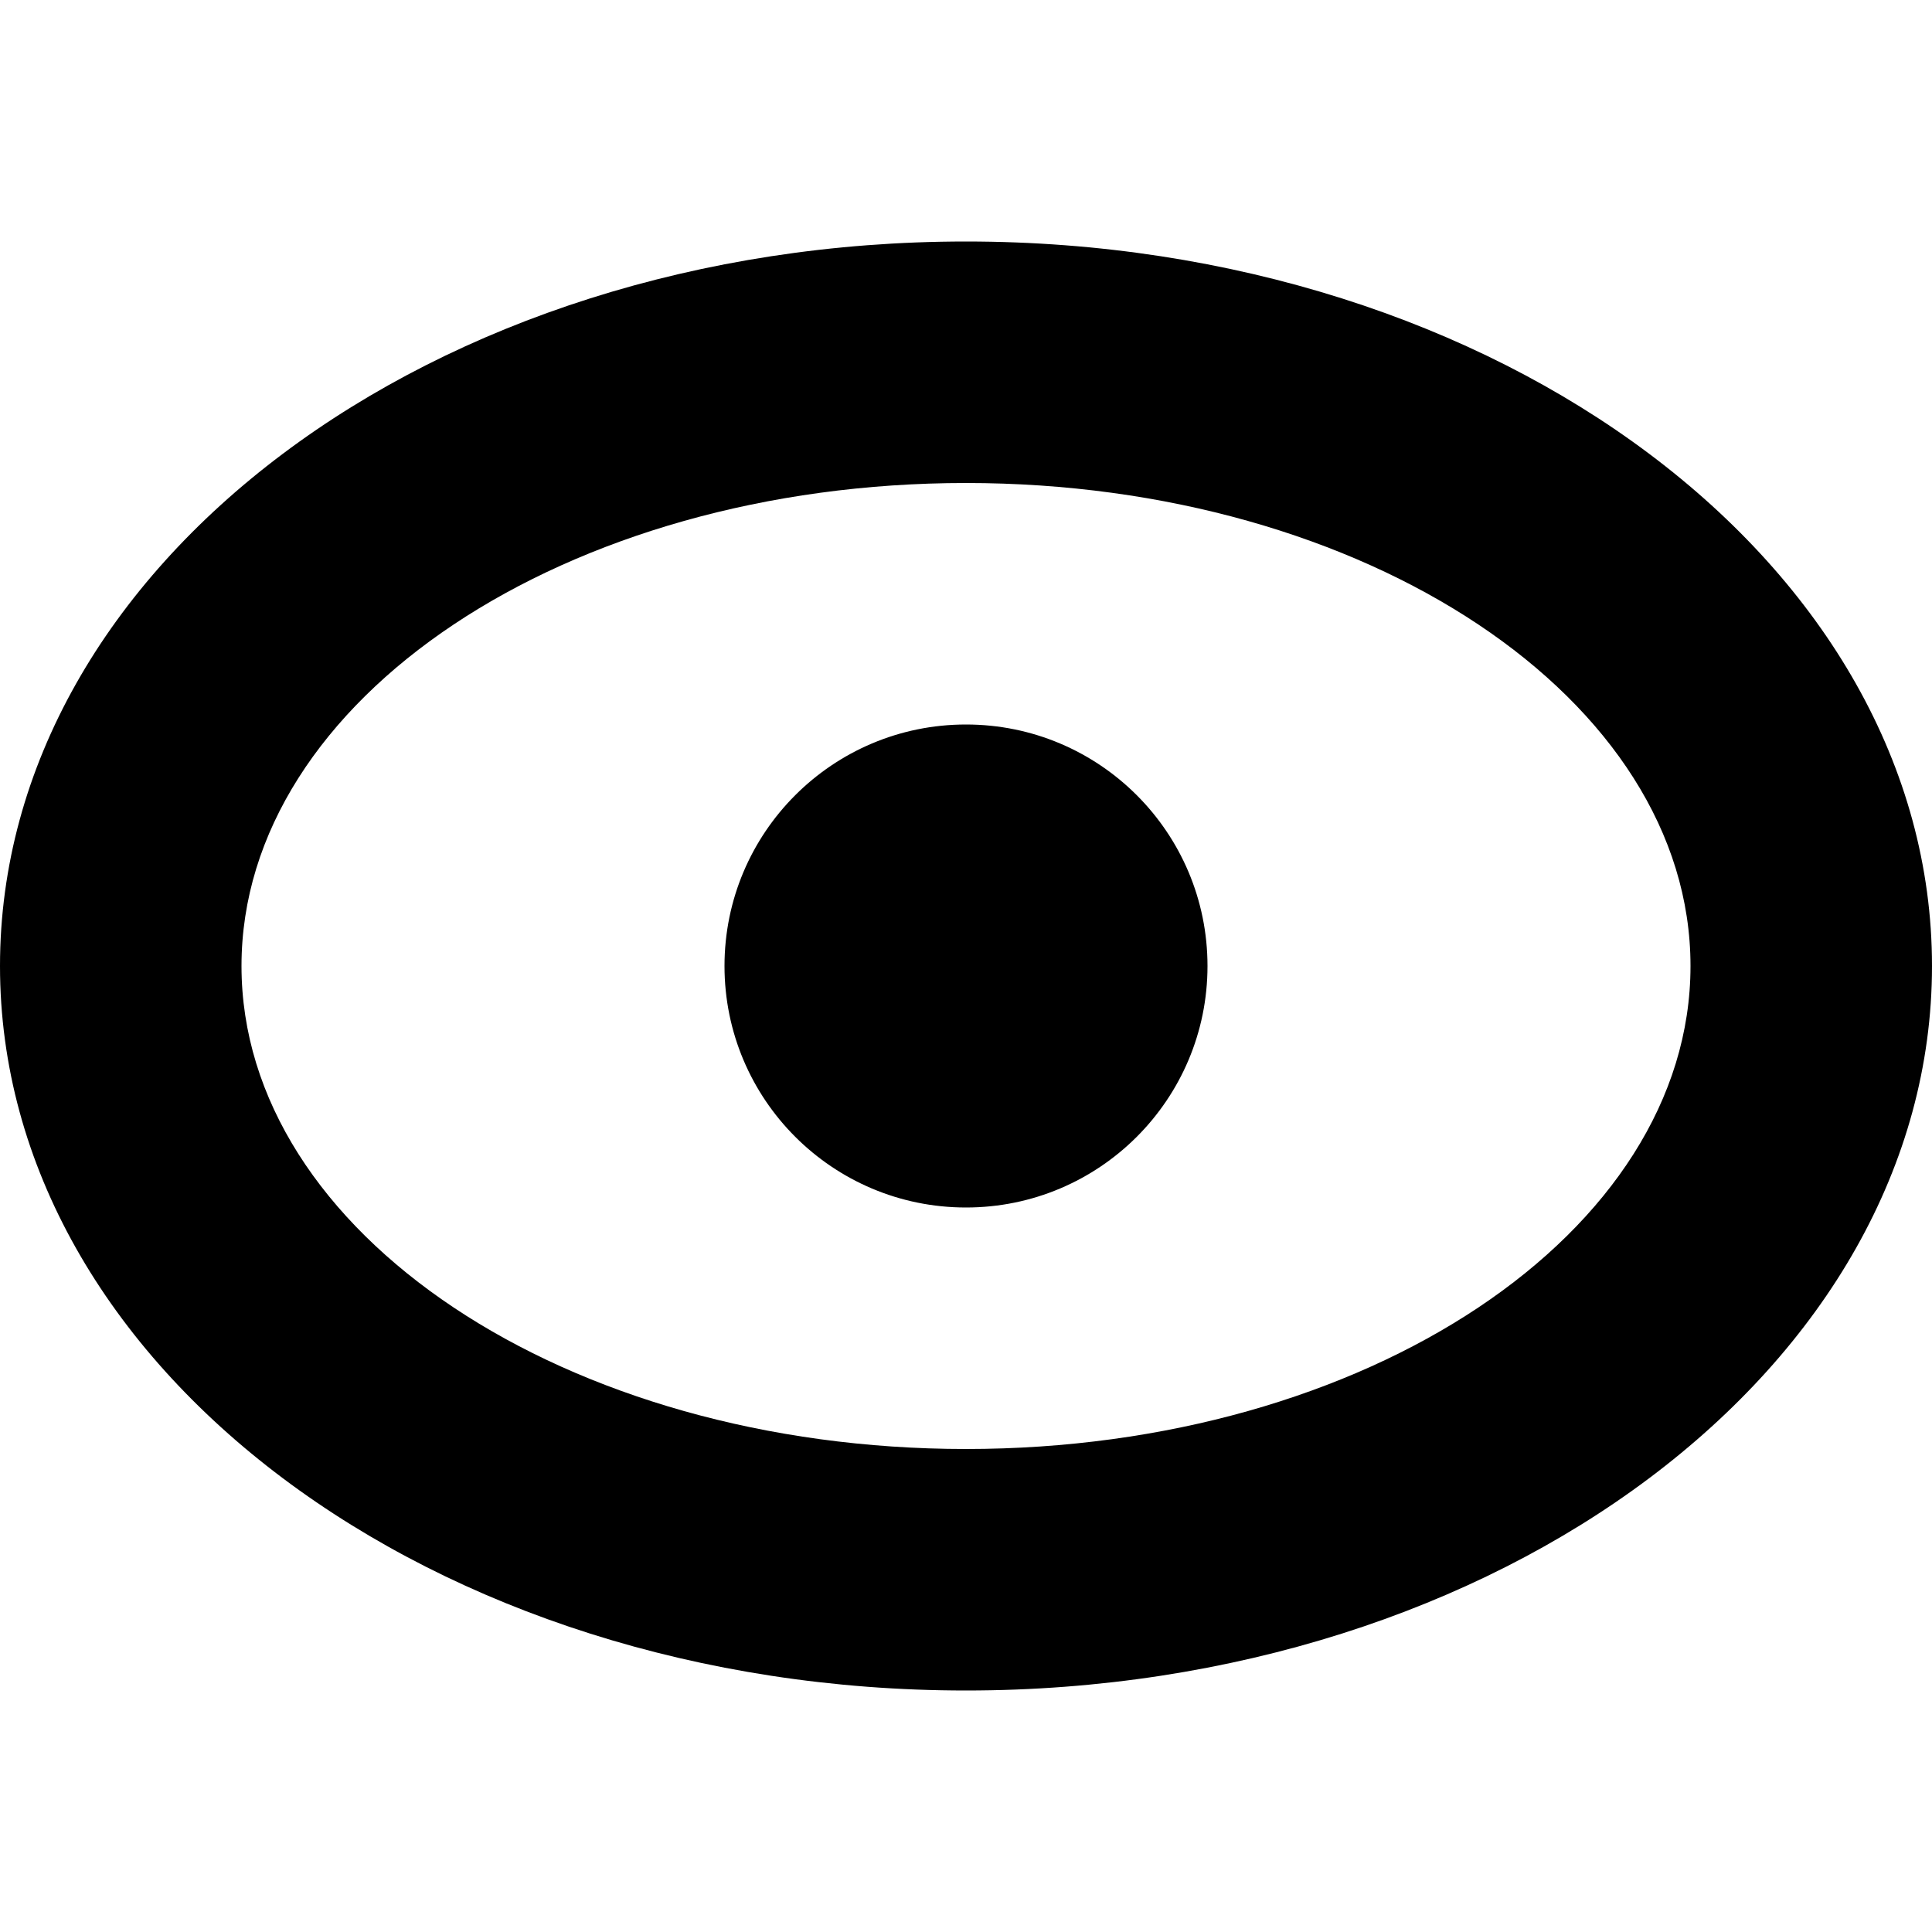 <svg width="16" height="16" viewBox="0 0 16 16" xmlns="http://www.w3.org/2000/svg">
  <path fill="currentColor" fill-rule="evenodd" clip-rule="evenodd" d="M16 8C16 11.314 12.418 14 8 14C3.582 14 0 11.314 0 8C0 4.686 3.582 2 8 2C12.418 2 16 4.686 16 8ZM14 8C14 10.209 11.314 12 8 12C4.686 12 2 10.209 2 8C2 5.791 4.686 4 8 4C11.314 4 14 5.791 14 8ZM8 10C9.105 10 10 9.105 10 8C10 6.895 9.105 6 8 6C6.895 6 6 6.895 6 8C6 9.105 6.895 10 8 10Z" />
</svg>

